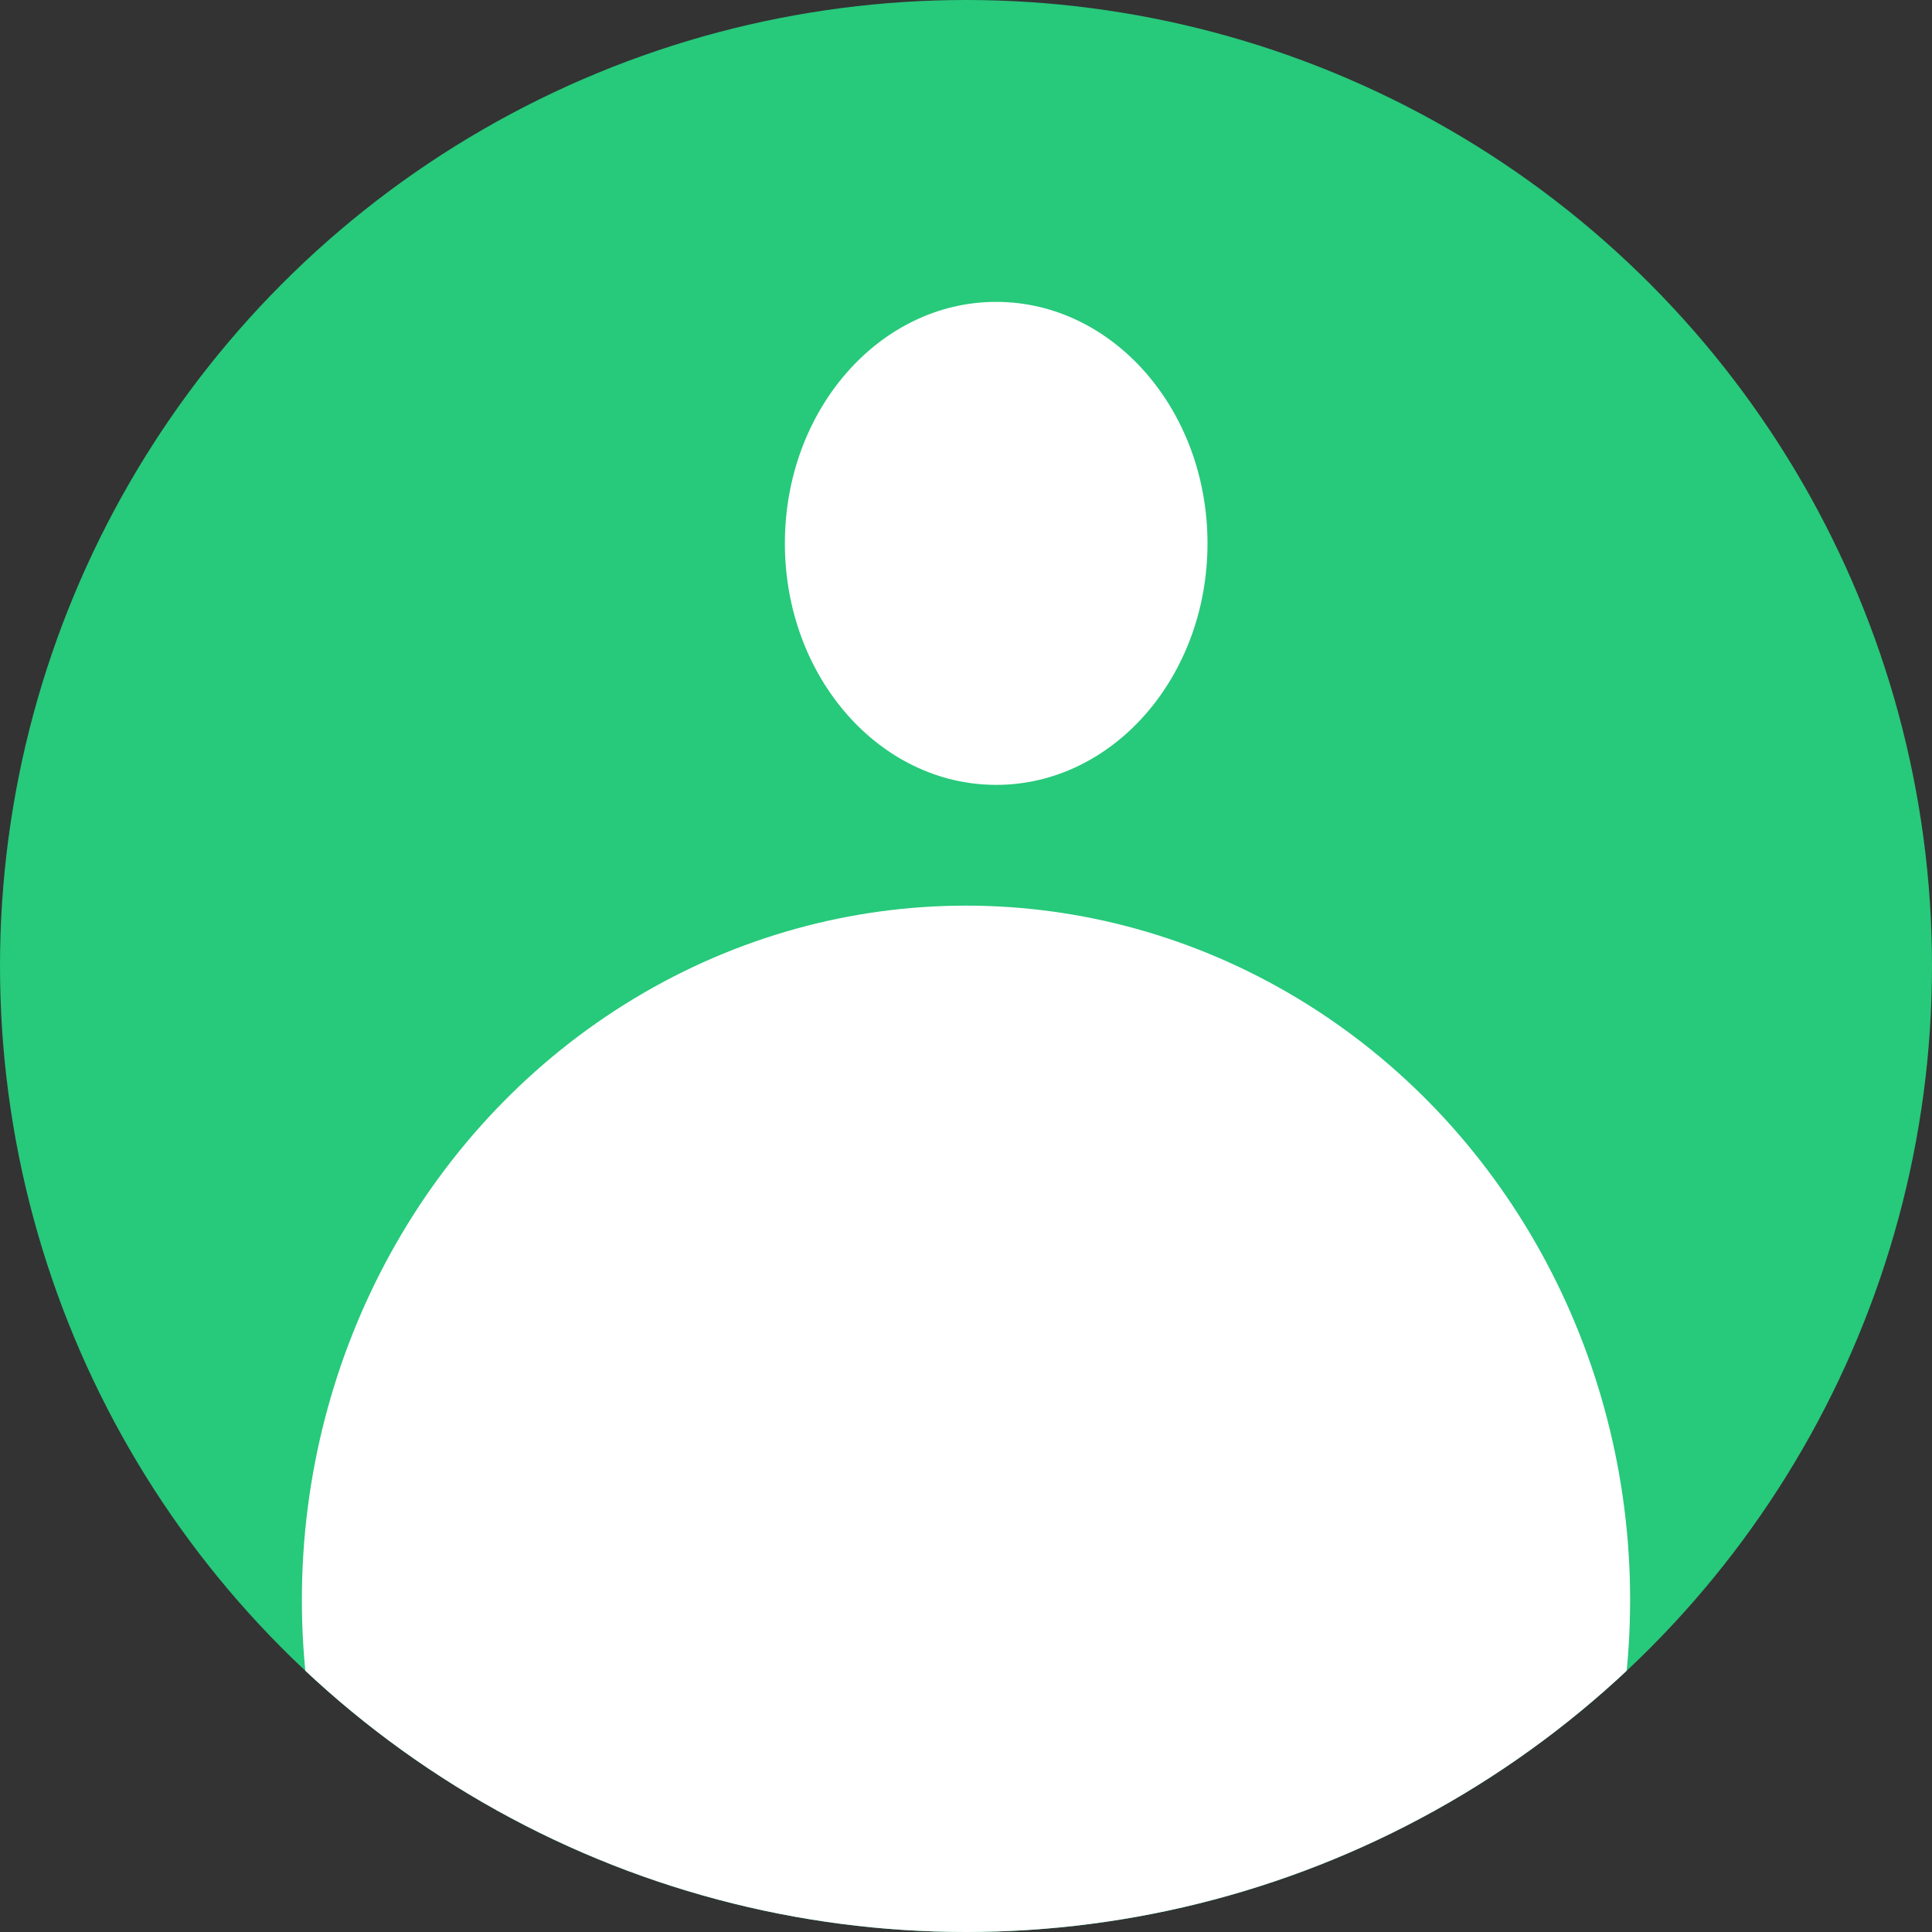 <svg xmlns="http://www.w3.org/2000/svg" xmlns:xlink="http://www.w3.org/1999/xlink" width="32" height="32" viewBox="0 0 32 32">
  <rect x="0" y="0" width="32" height="32" fill="#333333" stroke="none"/>
  <defs>
    <clipPath id="clip-path">
      <circle id="Ellipse_4" data-name="Ellipse 4" cx="16" cy="16" r="16" fill="#27c97b"/>
    </clipPath>
  </defs>
  <g id="Group_69" data-name="Group 69" transform="translate(-1243 -38)">
    <circle id="Ellipse_1" data-name="Ellipse 1" cx="16" cy="16" r="16" transform="translate(1243 38)" fill="#27c97b"/>
    <ellipse id="Ellipse_2" data-name="Ellipse 2" cx="3.5" cy="4" rx="3.5" ry="4" transform="translate(1256 43)" fill="#fff"/>
    <g id="Mask_Group_3" data-name="Mask Group 3" transform="translate(1243 38)" clip-path="url(#clip-path)">
      <ellipse id="Ellipse_3" data-name="Ellipse 3" cx="11" cy="11.5" rx="11" ry="11.5" transform="translate(5 15)" fill="#fff"/>
    </g>
  </g>
</svg>
